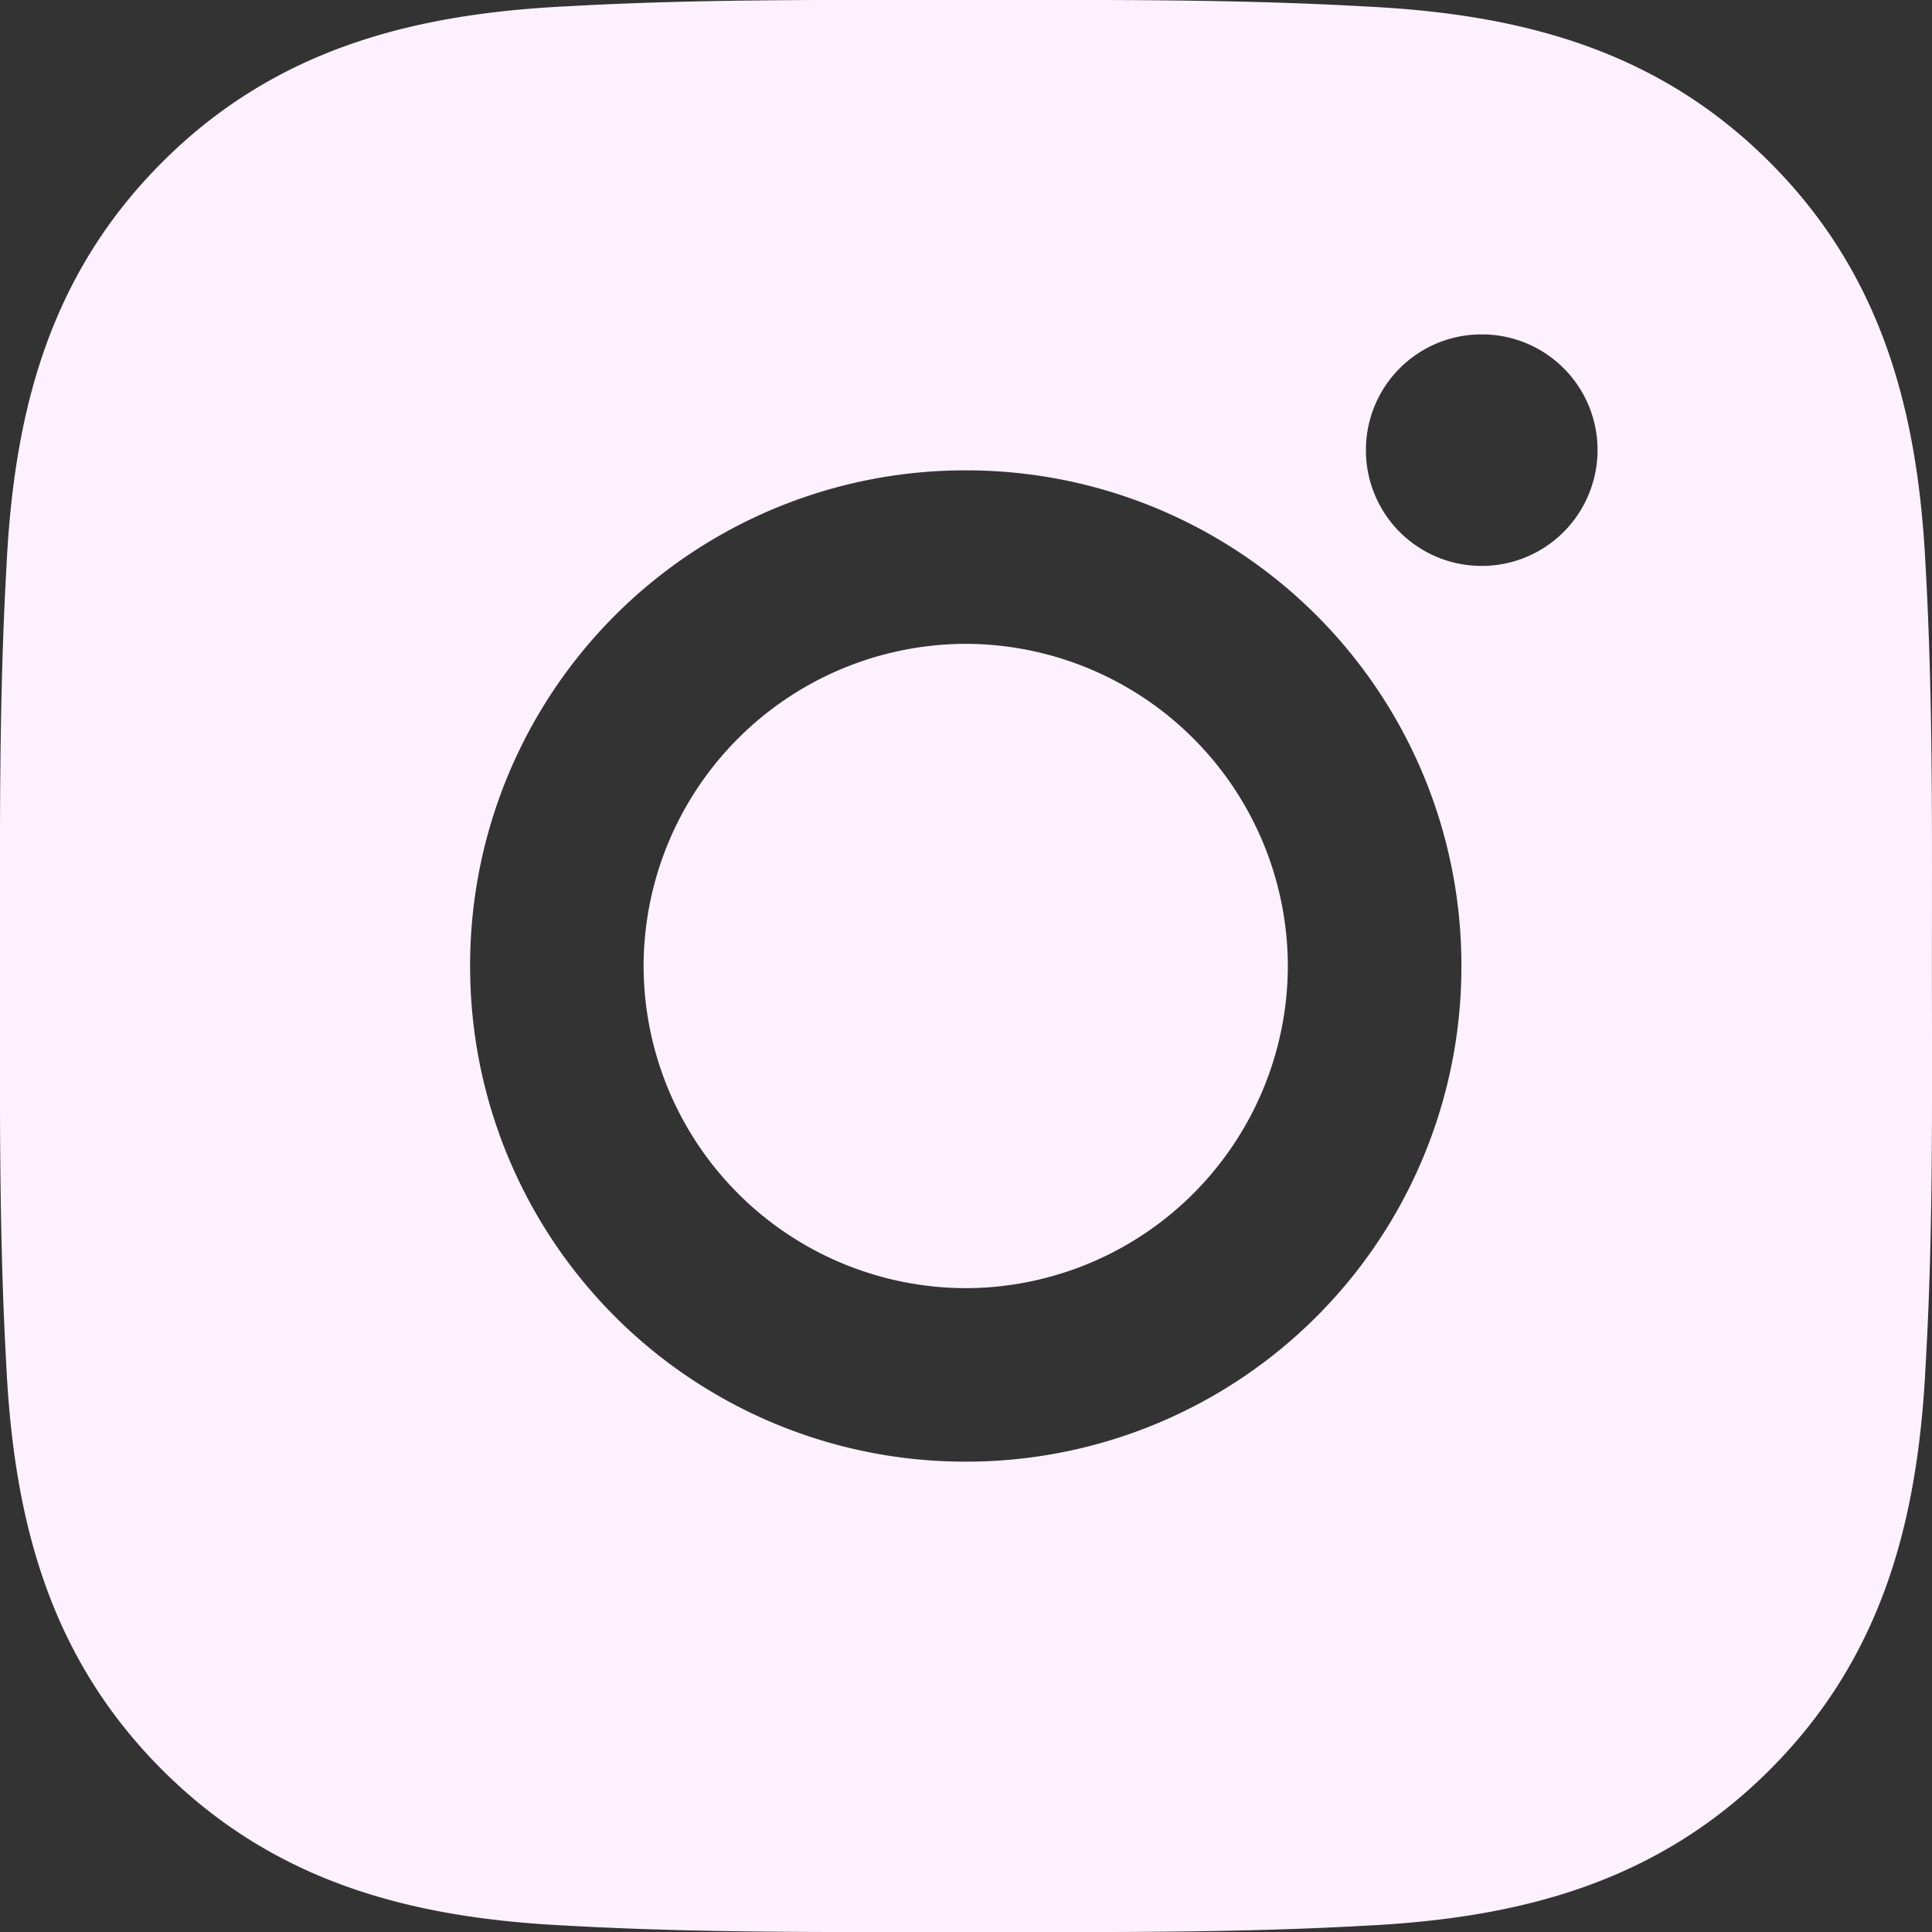 <svg width="24" height="24" fill="none" xmlns="http://www.w3.org/2000/svg"><rect width="100%" height="100%" fill="#333333" stroke="none"/><path d="M11.997 7.998A4.01 4.01 0 007.995 12a4.01 4.01 0 004.002 4.002A4.01 4.01 0 0015.998 12a4.01 4.01 0 00-4.001-4.002zM23.999 12c0-1.657.015-3.3-.078-4.953-.093-1.922-.532-3.627-1.937-5.032C20.576.607 18.874.172 16.953.08 15.296-.014 13.653 0 12 0c-1.657 0-3.3-.015-4.953.078C5.125.172 3.42.61 2.015 2.015.607 3.423.172 5.125.08 7.047-.014 8.704 0 10.346 0 12c0 1.654-.015 3.3.078 4.953.093 1.922.531 3.627 1.936 5.032 1.408 1.408 3.11 1.843 5.032 1.936 1.658.093 3.3.079 4.954.079 1.657 0 3.299.015 4.953-.078 1.921-.093 3.626-.531 5.031-1.936 1.408-1.408 1.843-3.11 1.937-5.032.096-1.654.078-3.296.078-4.953zm-12.002 6.157A6.148 6.148 0 015.84 12a6.148 6.148 0 016.157-6.157A6.148 6.148 0 0118.154 12a6.148 6.148 0 01-6.157 6.157zM18.406 7.03a1.436 1.436 0 01-1.438-1.438c0-.796.642-1.438 1.438-1.438a1.436 1.436 0 011.329 1.988 1.436 1.436 0 01-1.329.888z" fill="#FDF1FF"/></svg>